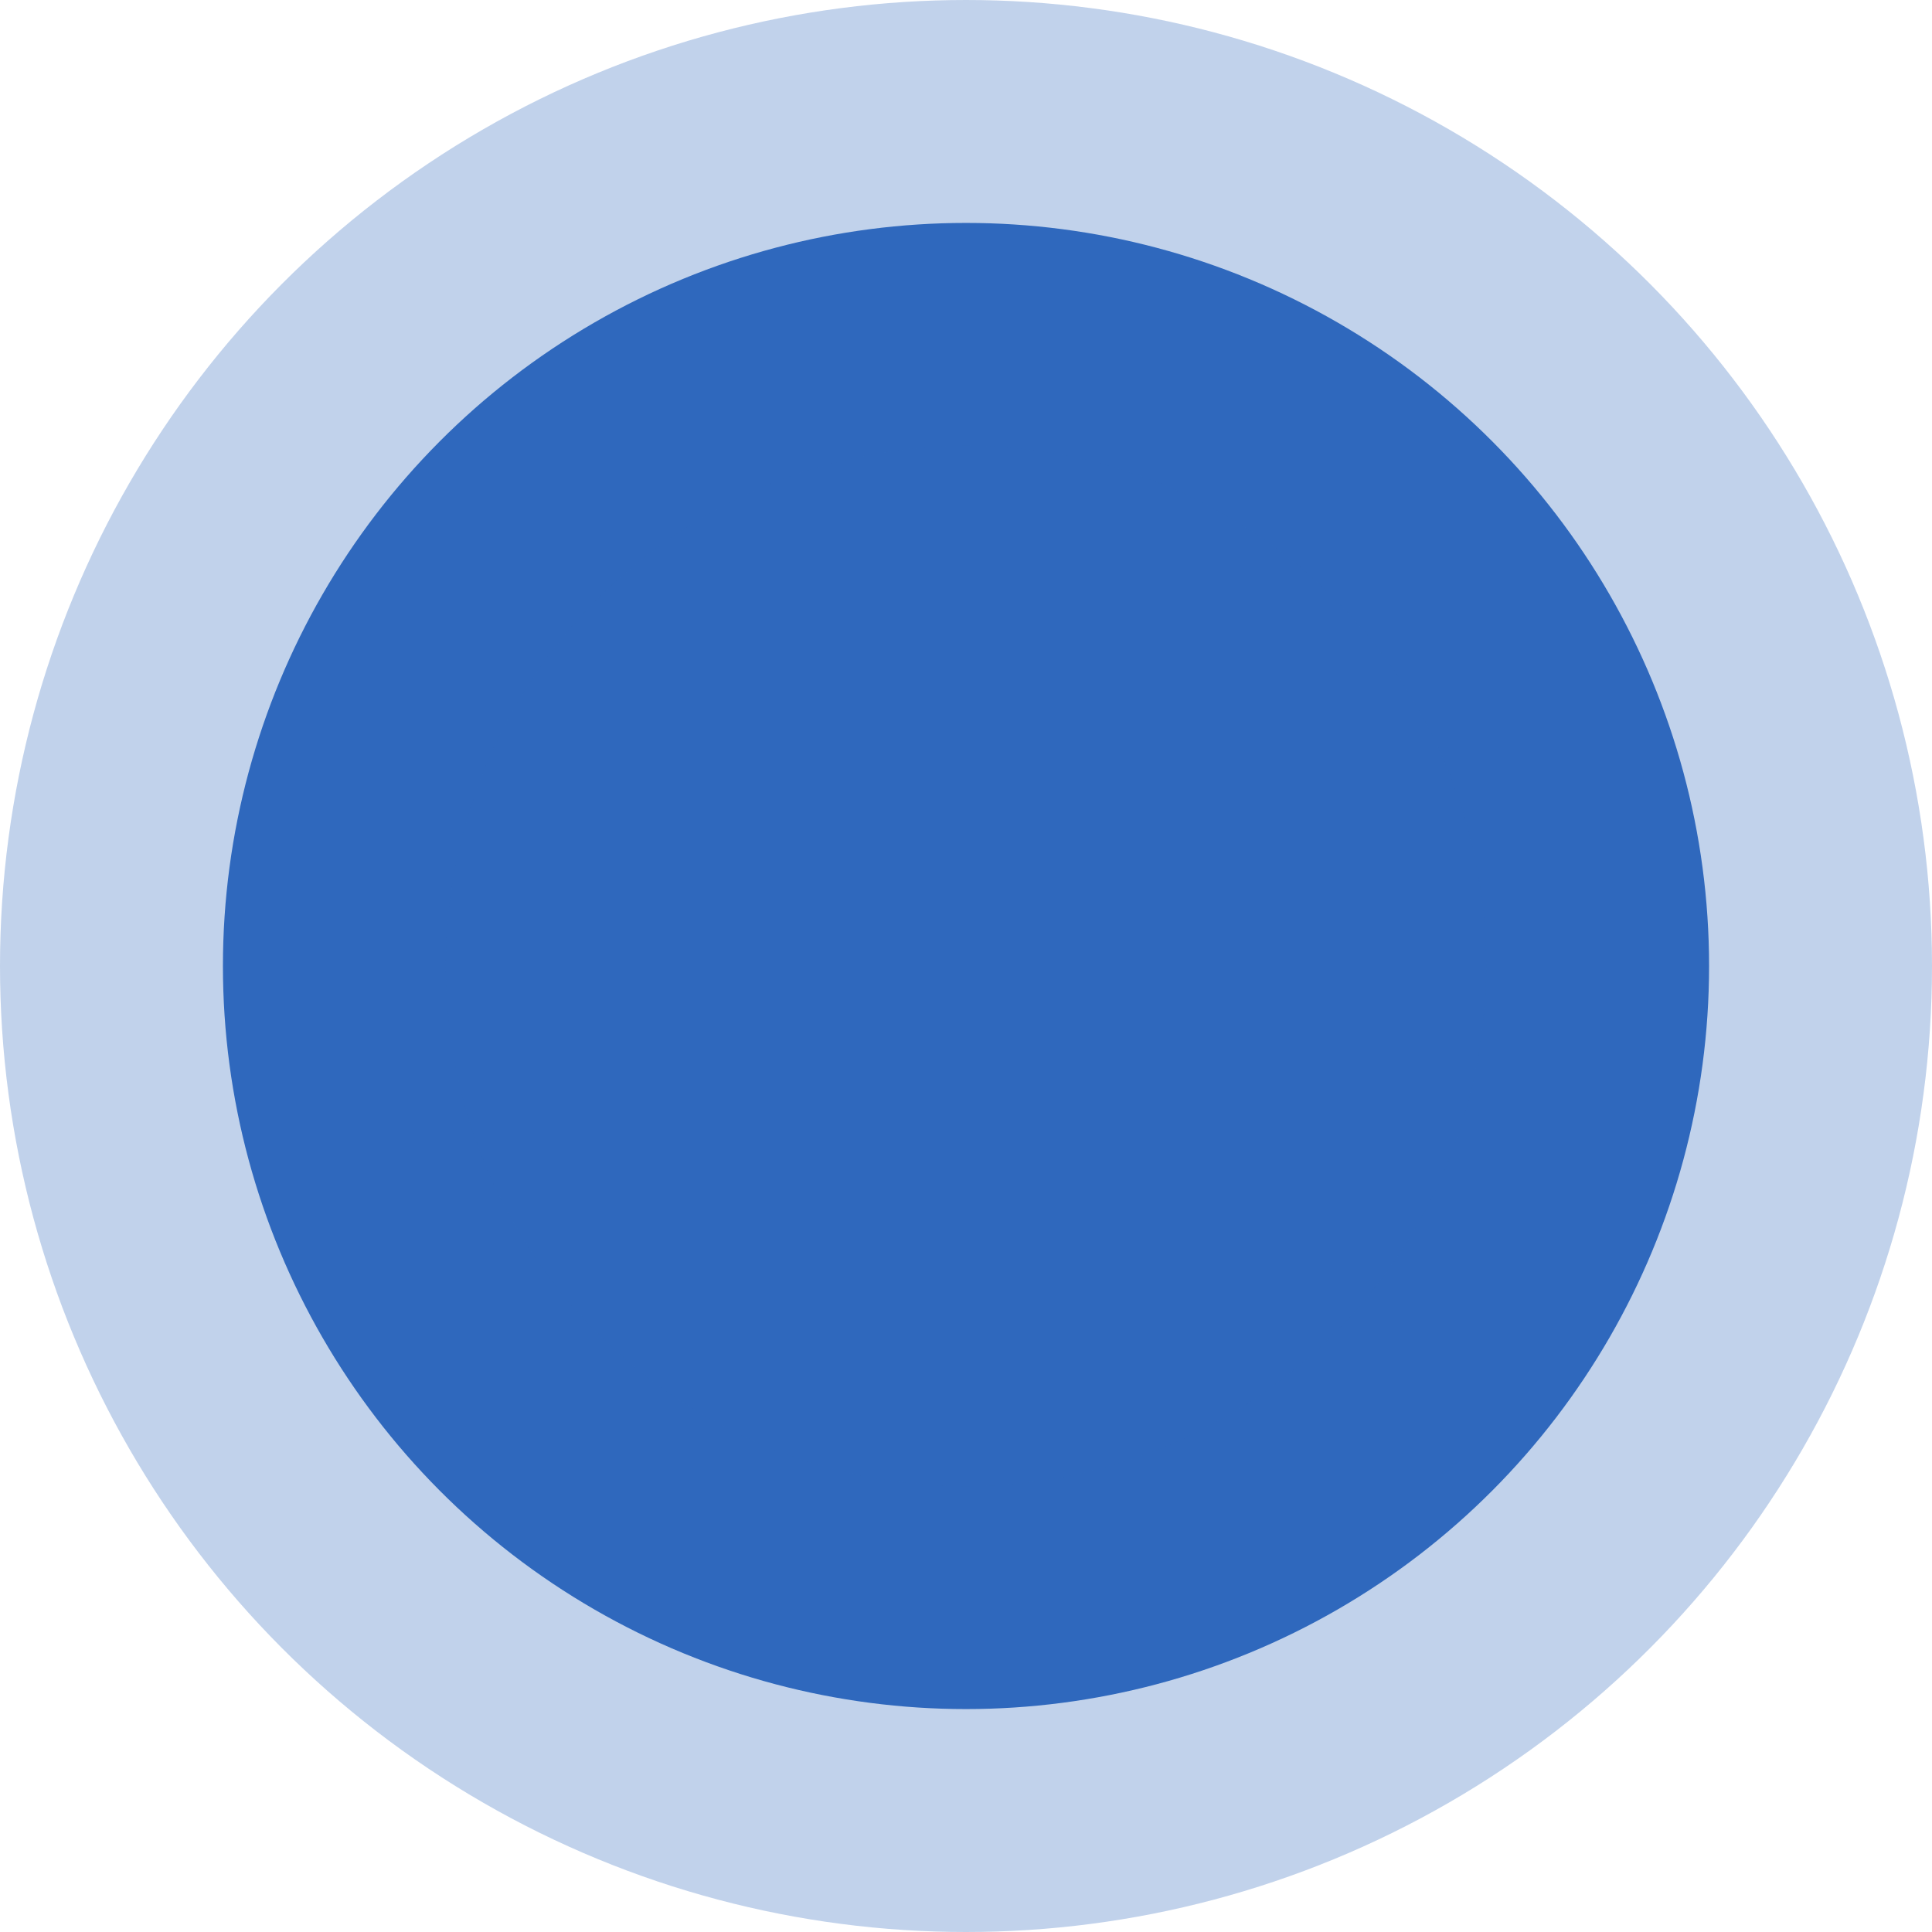 <?xml version="1.0" encoding="UTF-8"?>
<svg width="13px" height="13px" viewBox="0 0 13 13" version="1.1" xmlns="http://www.w3.org/2000/svg" xmlns:xlink="http://www.w3.org/1999/xlink">
    <title>启用中</title>
    <g id="表单管理" stroke="none" stroke-width="1" fill="none" fill-rule="evenodd" stroke-opacity="0.3">
        <g id="任务列表" transform="translate(-765, -295)" fill="#2F68BD" stroke="#2F68BD" stroke-width="3">
            <g id="编组-13" transform="translate(40, 225)">
                <g id="编组-23" transform="translate(725, 14)">
                    <g id="编组-11" transform="translate(0, 51)">
                        <g id="椭圆形备份-10" transform="translate(3, 8)">
                            <circle id="椭圆形备份-3" cx="3.5" cy="3.5" r="5"></circle>
                        </g>
                    </g>
                </g>
            </g>
        </g>
    </g>
</svg>